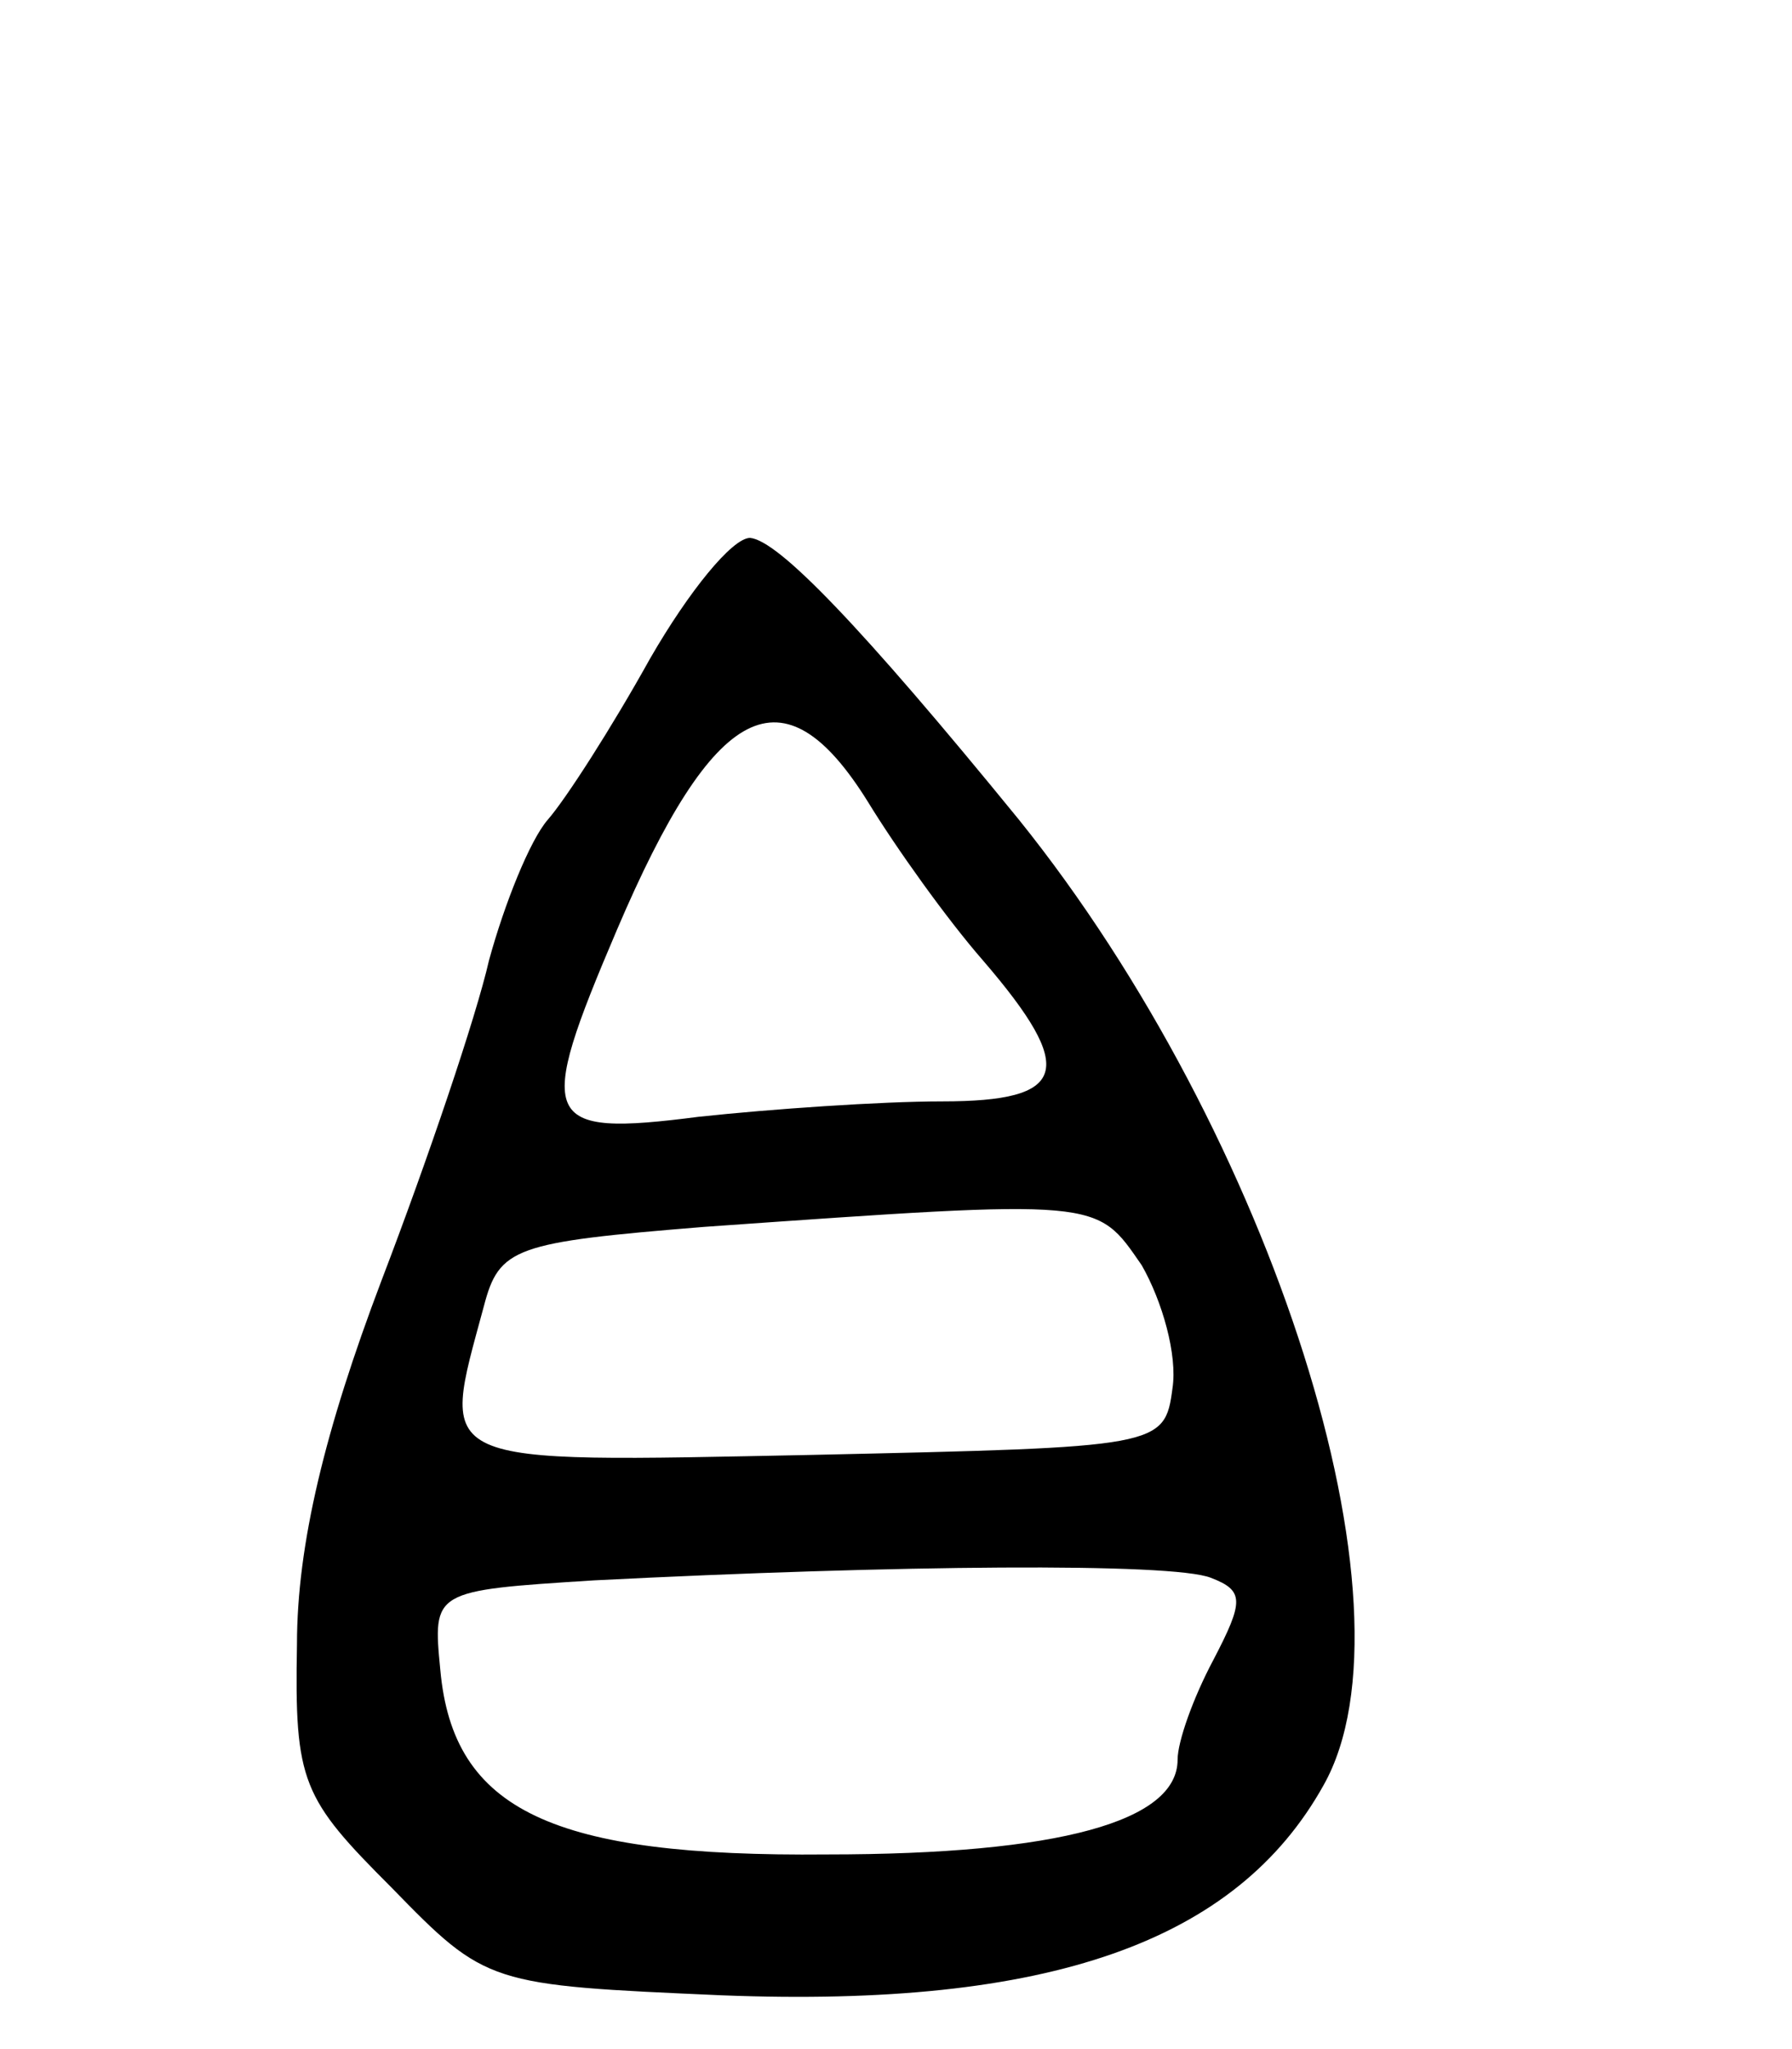 <svg version="1.0" xmlns="http://www.w3.org/2000/svg"
 width="70pt" height="80pt" viewBox="0 0 70 80"
 preserveAspectRatio="xMidYMid meet">
<g transform="translate(0,80) scale(0.1,-0.1)"
fill="#000000" stroke="none">
<path d="M254 543 c-15 -27 -33 -55 -40 -63 -7 -8 -17 -33 -23 -55 -5 -22 -24
-78 -42 -125 -22 -58 -33 -103 -33 -142 -1 -54 2 -60 37 -95 37 -38 38 -38
129 -42 128 -5 201 21 235 82 39 69 -20 254 -119 377 -62 76 -94 109 -105 110
-7 0 -24 -21 -39 -47z m85 -56 c11 -18 31 -46 45 -62 37 -43 33 -55 -16 -55
-24 0 -67 -3 -95 -6 -62 -8 -64 -2 -32 73 38 89 65 103 98 50z m107 -181 c8
-14 14 -35 12 -48 -3 -23 -5 -23 -140 -26 -151 -3 -146 -5 -129 58 6 23 12 25
86 31 156 11 153 11 171 -15z m27 -122 c13 -5 13 -9 1 -32 -8 -15 -14 -32 -14
-39 0 -24 -46 -37 -137 -37 -107 -1 -146 17 -151 72 -3 31 -3 31 60 35 118 6
226 7 241 1z"/>
</g>
</svg>
